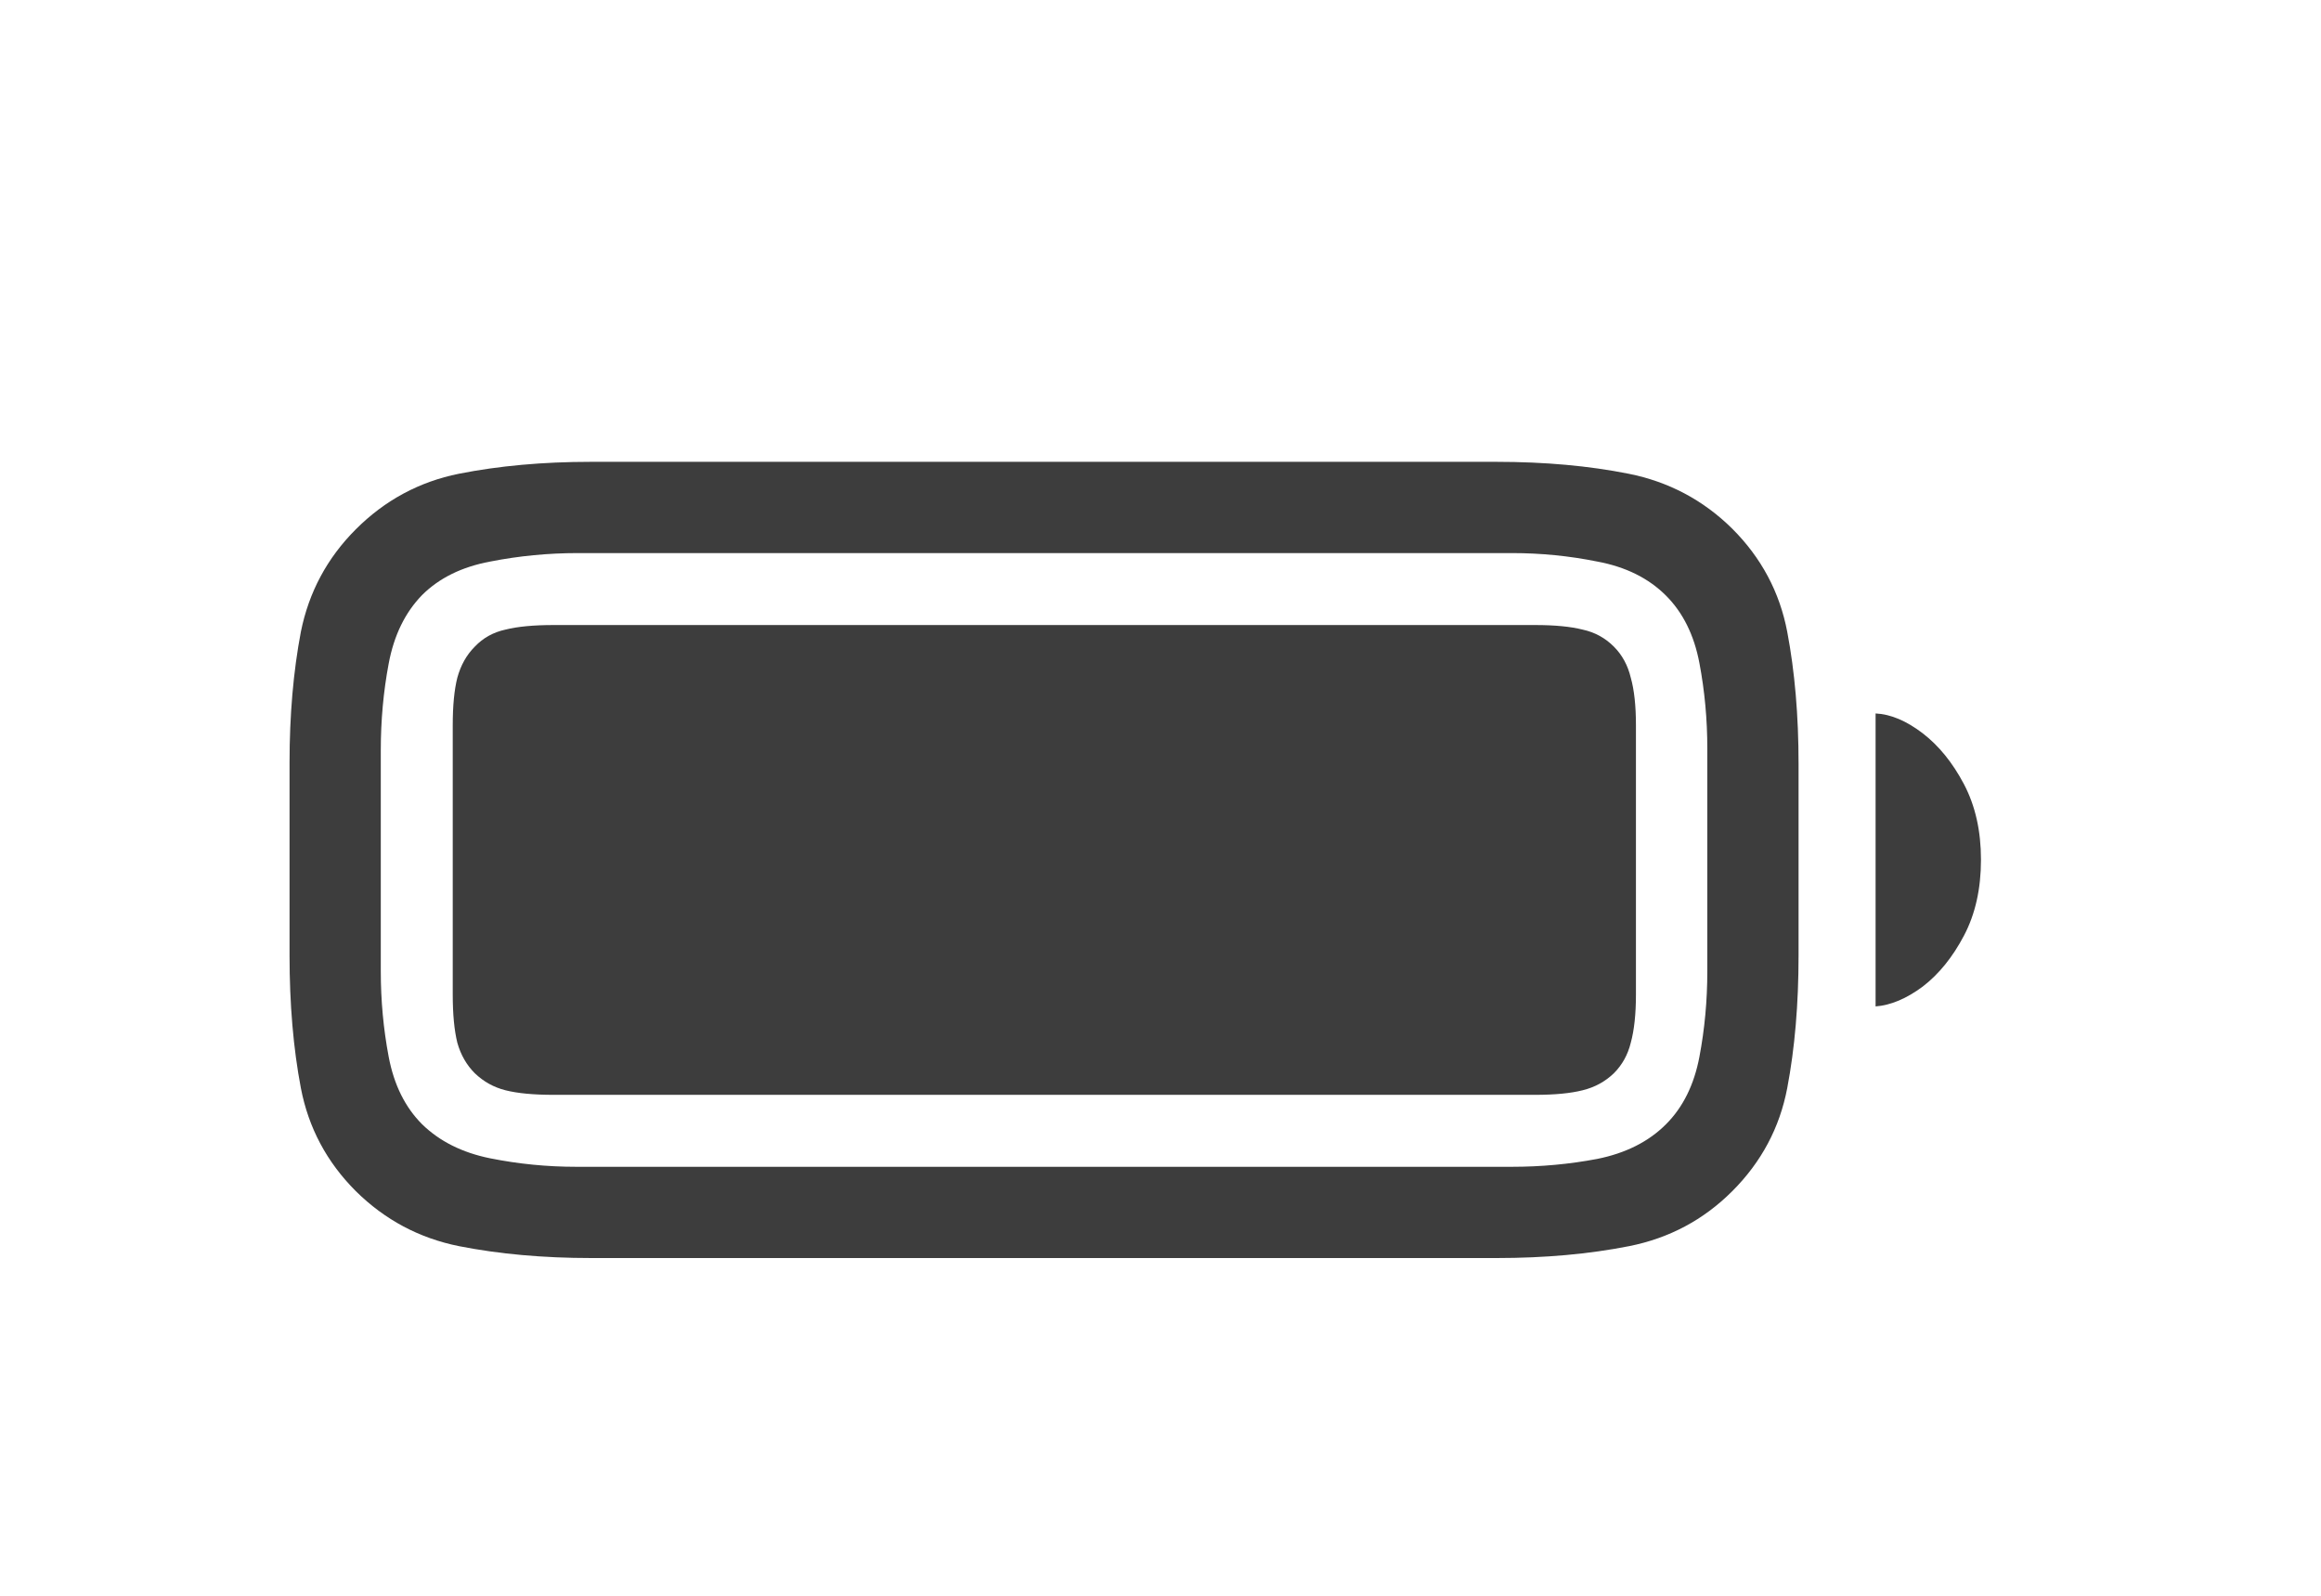 <svg width="32" height="22" viewBox="0 0 32 22" fill="none" xmlns="http://www.w3.org/2000/svg">
<g style="mix-blend-mode:hard-light" opacity="0.76" filter="url(#filter0_d_214_2161)">
<path d="M8.156 15.344H20.633C21.299 15.344 21.909 15.289 22.461 15.18C23.013 15.07 23.487 14.818 23.883 14.422C24.284 14.021 24.537 13.547 24.641 13C24.745 12.453 24.797 11.844 24.797 11.172V8.531C24.797 7.865 24.745 7.258 24.641 6.711C24.537 6.164 24.284 5.69 23.883 5.289C23.482 4.893 23.005 4.641 22.453 4.531C21.906 4.422 21.299 4.367 20.633 4.367H8.141C7.484 4.367 6.88 4.422 6.328 4.531C5.781 4.641 5.307 4.896 4.906 5.297C4.51 5.693 4.258 6.164 4.148 6.711C4.044 7.258 3.992 7.859 3.992 8.516V11.172C3.992 11.844 4.044 12.453 4.148 13C4.253 13.547 4.505 14.021 4.906 14.422C5.307 14.818 5.781 15.07 6.328 15.18C6.88 15.289 7.49 15.344 8.156 15.344ZM7.945 14.086C7.544 14.086 7.148 14.047 6.758 13.969C6.372 13.891 6.06 13.734 5.82 13.5C5.586 13.266 5.432 12.956 5.359 12.57C5.286 12.185 5.25 11.792 5.25 11.391V8.344C5.25 7.932 5.286 7.534 5.359 7.148C5.432 6.758 5.586 6.443 5.82 6.203C6.055 5.969 6.367 5.815 6.758 5.742C7.154 5.664 7.557 5.625 7.969 5.625H20.844C21.245 5.625 21.638 5.664 22.023 5.742C22.414 5.815 22.729 5.971 22.969 6.211C23.203 6.445 23.357 6.755 23.43 7.141C23.503 7.526 23.539 7.919 23.539 8.32V11.391C23.539 11.792 23.503 12.185 23.43 12.57C23.357 12.956 23.203 13.266 22.969 13.5C22.729 13.74 22.414 13.898 22.023 13.977C21.638 14.05 21.245 14.086 20.844 14.086H7.945ZM25.859 11.875C26.068 11.859 26.284 11.768 26.508 11.602C26.732 11.43 26.922 11.195 27.078 10.898C27.234 10.602 27.312 10.253 27.312 9.852C27.312 9.456 27.234 9.109 27.078 8.812C26.922 8.516 26.732 8.281 26.508 8.109C26.284 7.938 26.068 7.846 25.859 7.836V11.875ZM7.633 13.094H21.164C21.435 13.094 21.654 13.073 21.82 13.031C21.987 12.99 22.13 12.912 22.25 12.797C22.365 12.682 22.443 12.542 22.484 12.375C22.531 12.203 22.555 11.982 22.555 11.711V8C22.555 7.729 22.531 7.51 22.484 7.344C22.443 7.172 22.365 7.029 22.25 6.914C22.13 6.794 21.987 6.716 21.82 6.68C21.654 6.638 21.435 6.617 21.164 6.617H7.633C7.357 6.617 7.135 6.638 6.969 6.68C6.802 6.716 6.661 6.794 6.547 6.914C6.432 7.029 6.352 7.172 6.305 7.344C6.263 7.51 6.242 7.729 6.242 8V11.711C6.242 11.982 6.263 12.203 6.305 12.375C6.352 12.542 6.432 12.682 6.547 12.797C6.667 12.912 6.807 12.99 6.969 13.031C7.135 13.073 7.357 13.094 7.633 13.094Z" fill="black"/>
</g>
<defs>
<filter id="filter0_d_214_2161" x="-0.008" y="2.367" width="31.32" height="18.977" filterUnits="userSpaceOnUse" color-interpolation-filters="sRGB">
<feFlood flood-opacity="0" result="BackgroundImageFix"/>
<feColorMatrix in="SourceAlpha" type="matrix" values="0 0 0 0 0 0 0 0 0 0 0 0 0 0 0 0 0 0 127 0" result="hardAlpha"/>
<feOffset dy="2"/>
<feGaussianBlur stdDeviation="2"/>
<feColorMatrix type="matrix" values="0 0 0 0 0 0 0 0 0 0 0 0 0 0 0 0 0 0 0.15 0"/>
<feBlend mode="normal" in2="BackgroundImageFix" result="effect1_dropShadow_214_2161"/>
<feBlend mode="normal" in="SourceGraphic" in2="effect1_dropShadow_214_2161" result="shape"/>
</filter>
</defs>
</svg>
